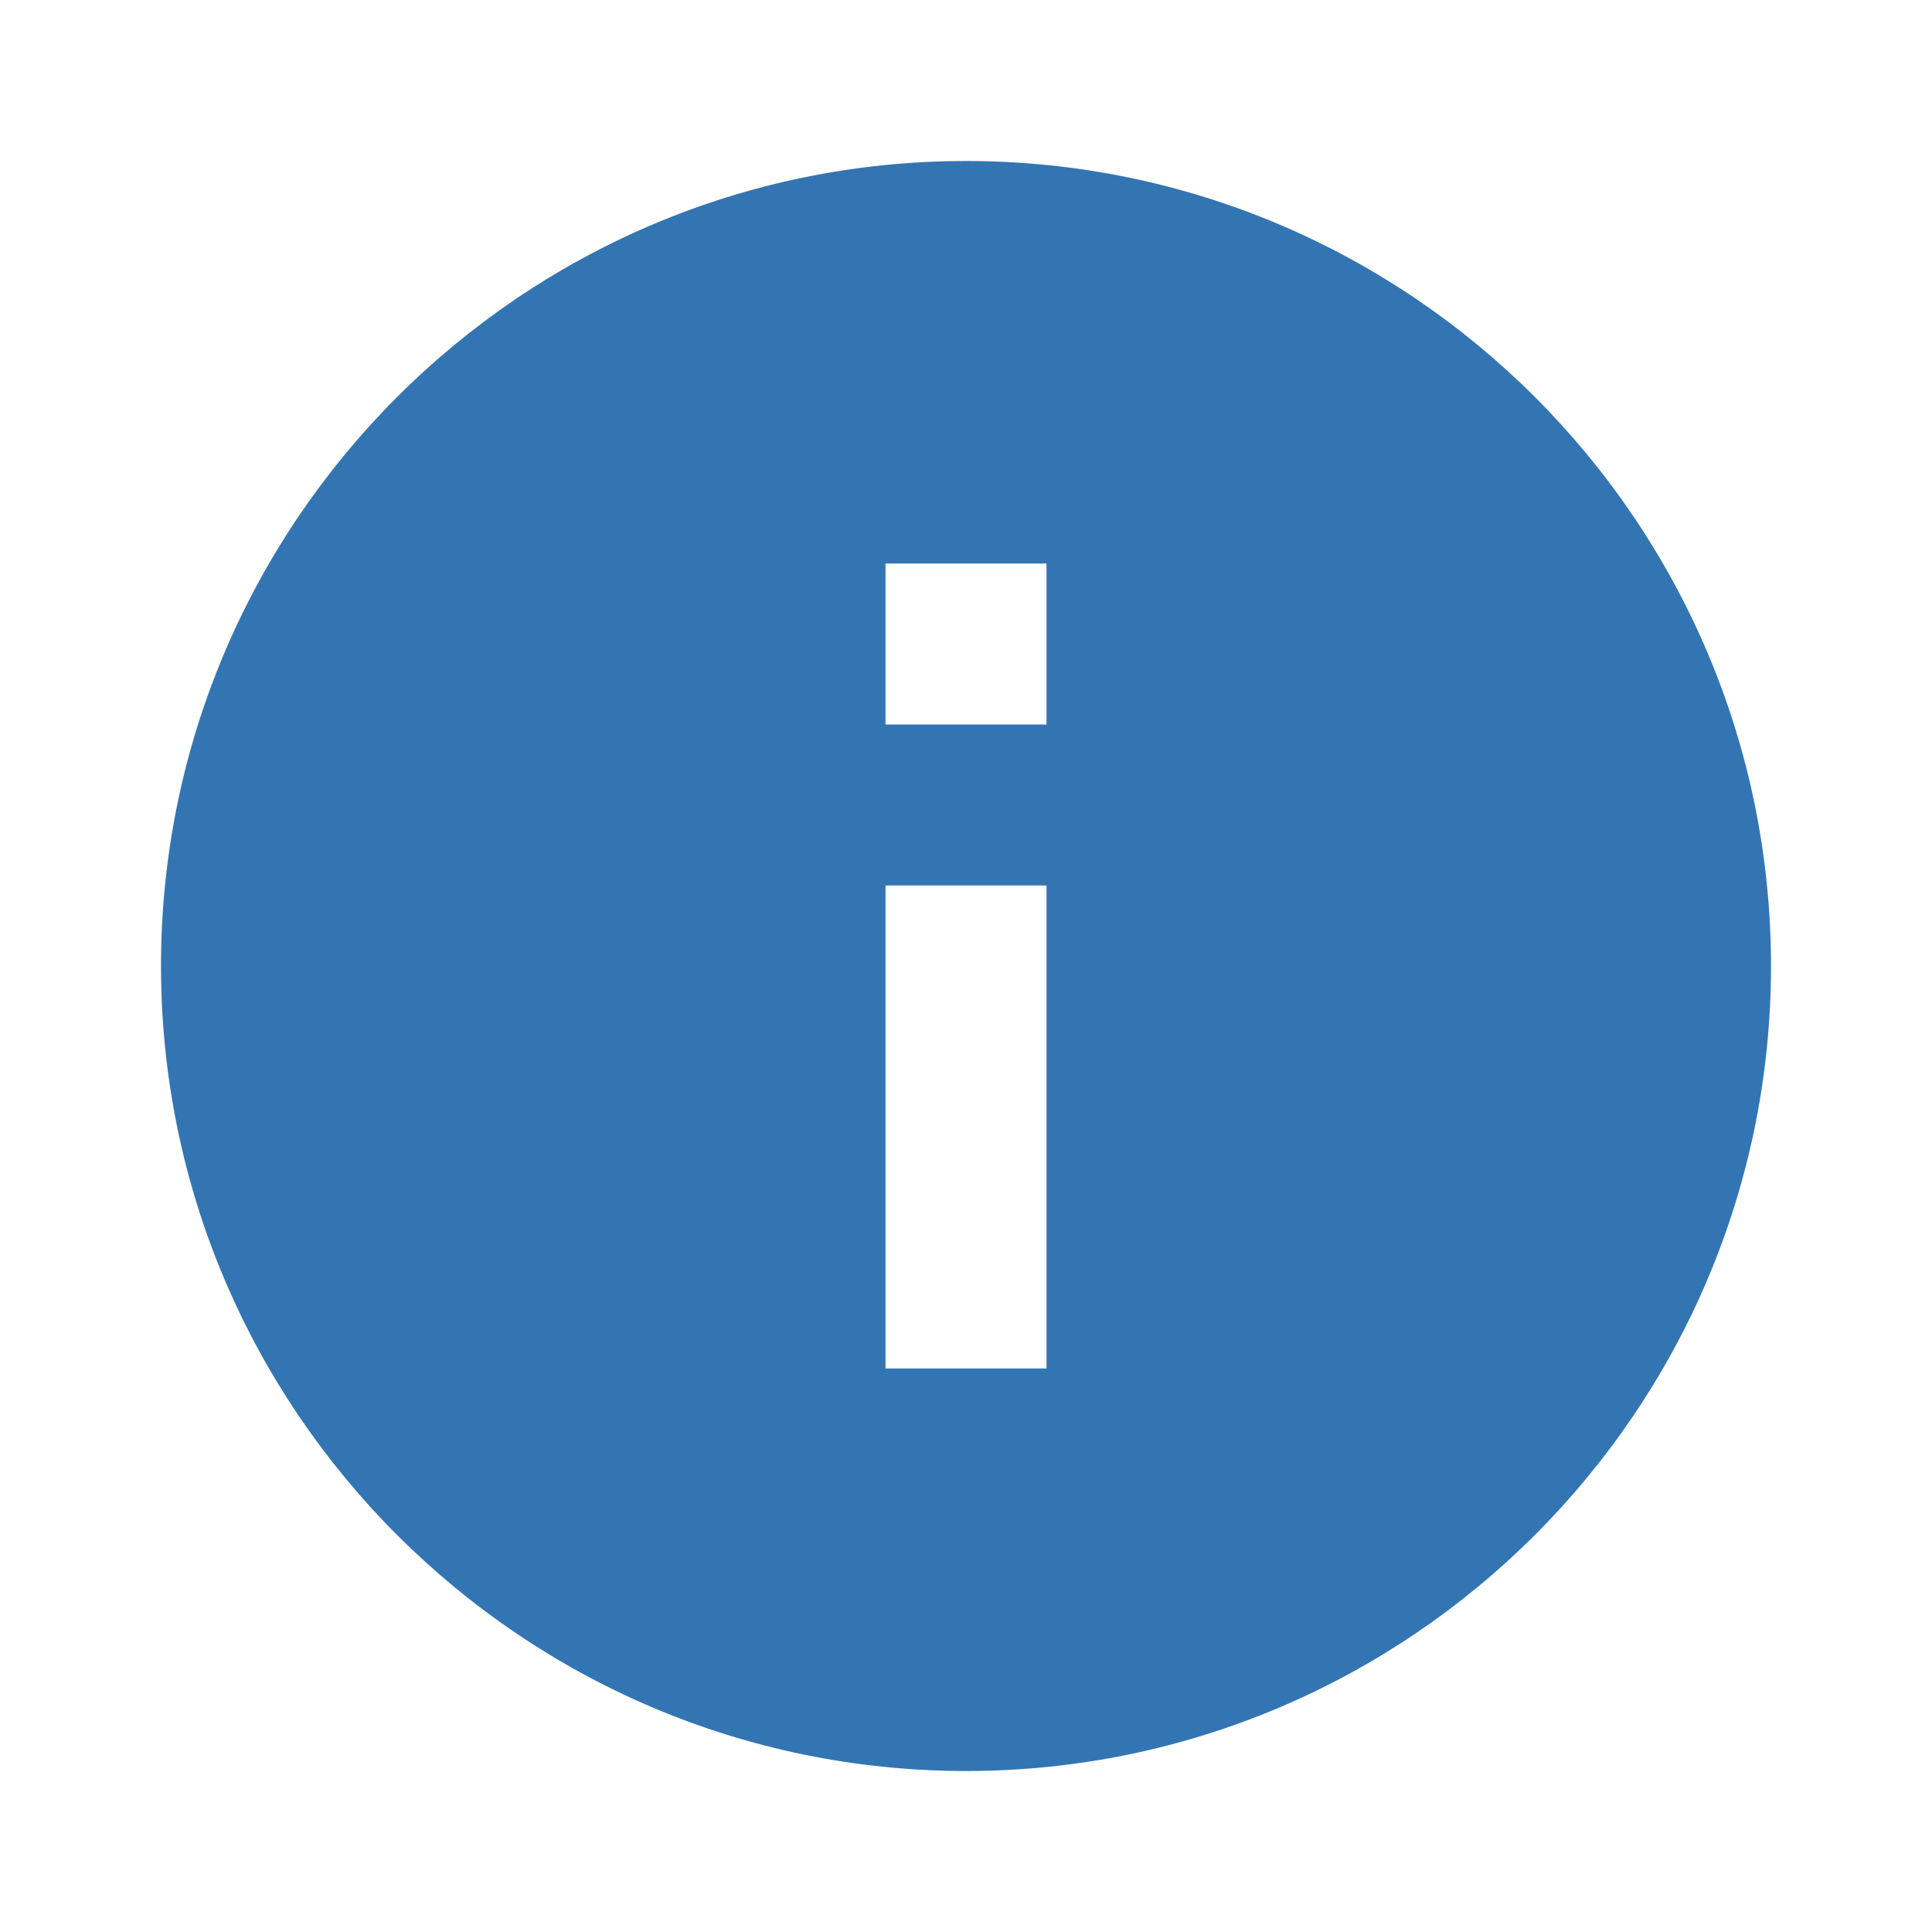<svg xmlns="http://www.w3.org/2000/svg" width="24" height="24" viewBox="0 0 24 24" style="fill: rgba(0, 83, 159, 0.8);transform: ;msFilter:;"><path d="M12 2C6.486 2 2 6.486 2 12s4.486 10 10 10 10-4.486 10-10S17.514 2 12 2zm1 15h-2v-6h2v6zm0-8h-2V7h2v2z"></path></svg>
